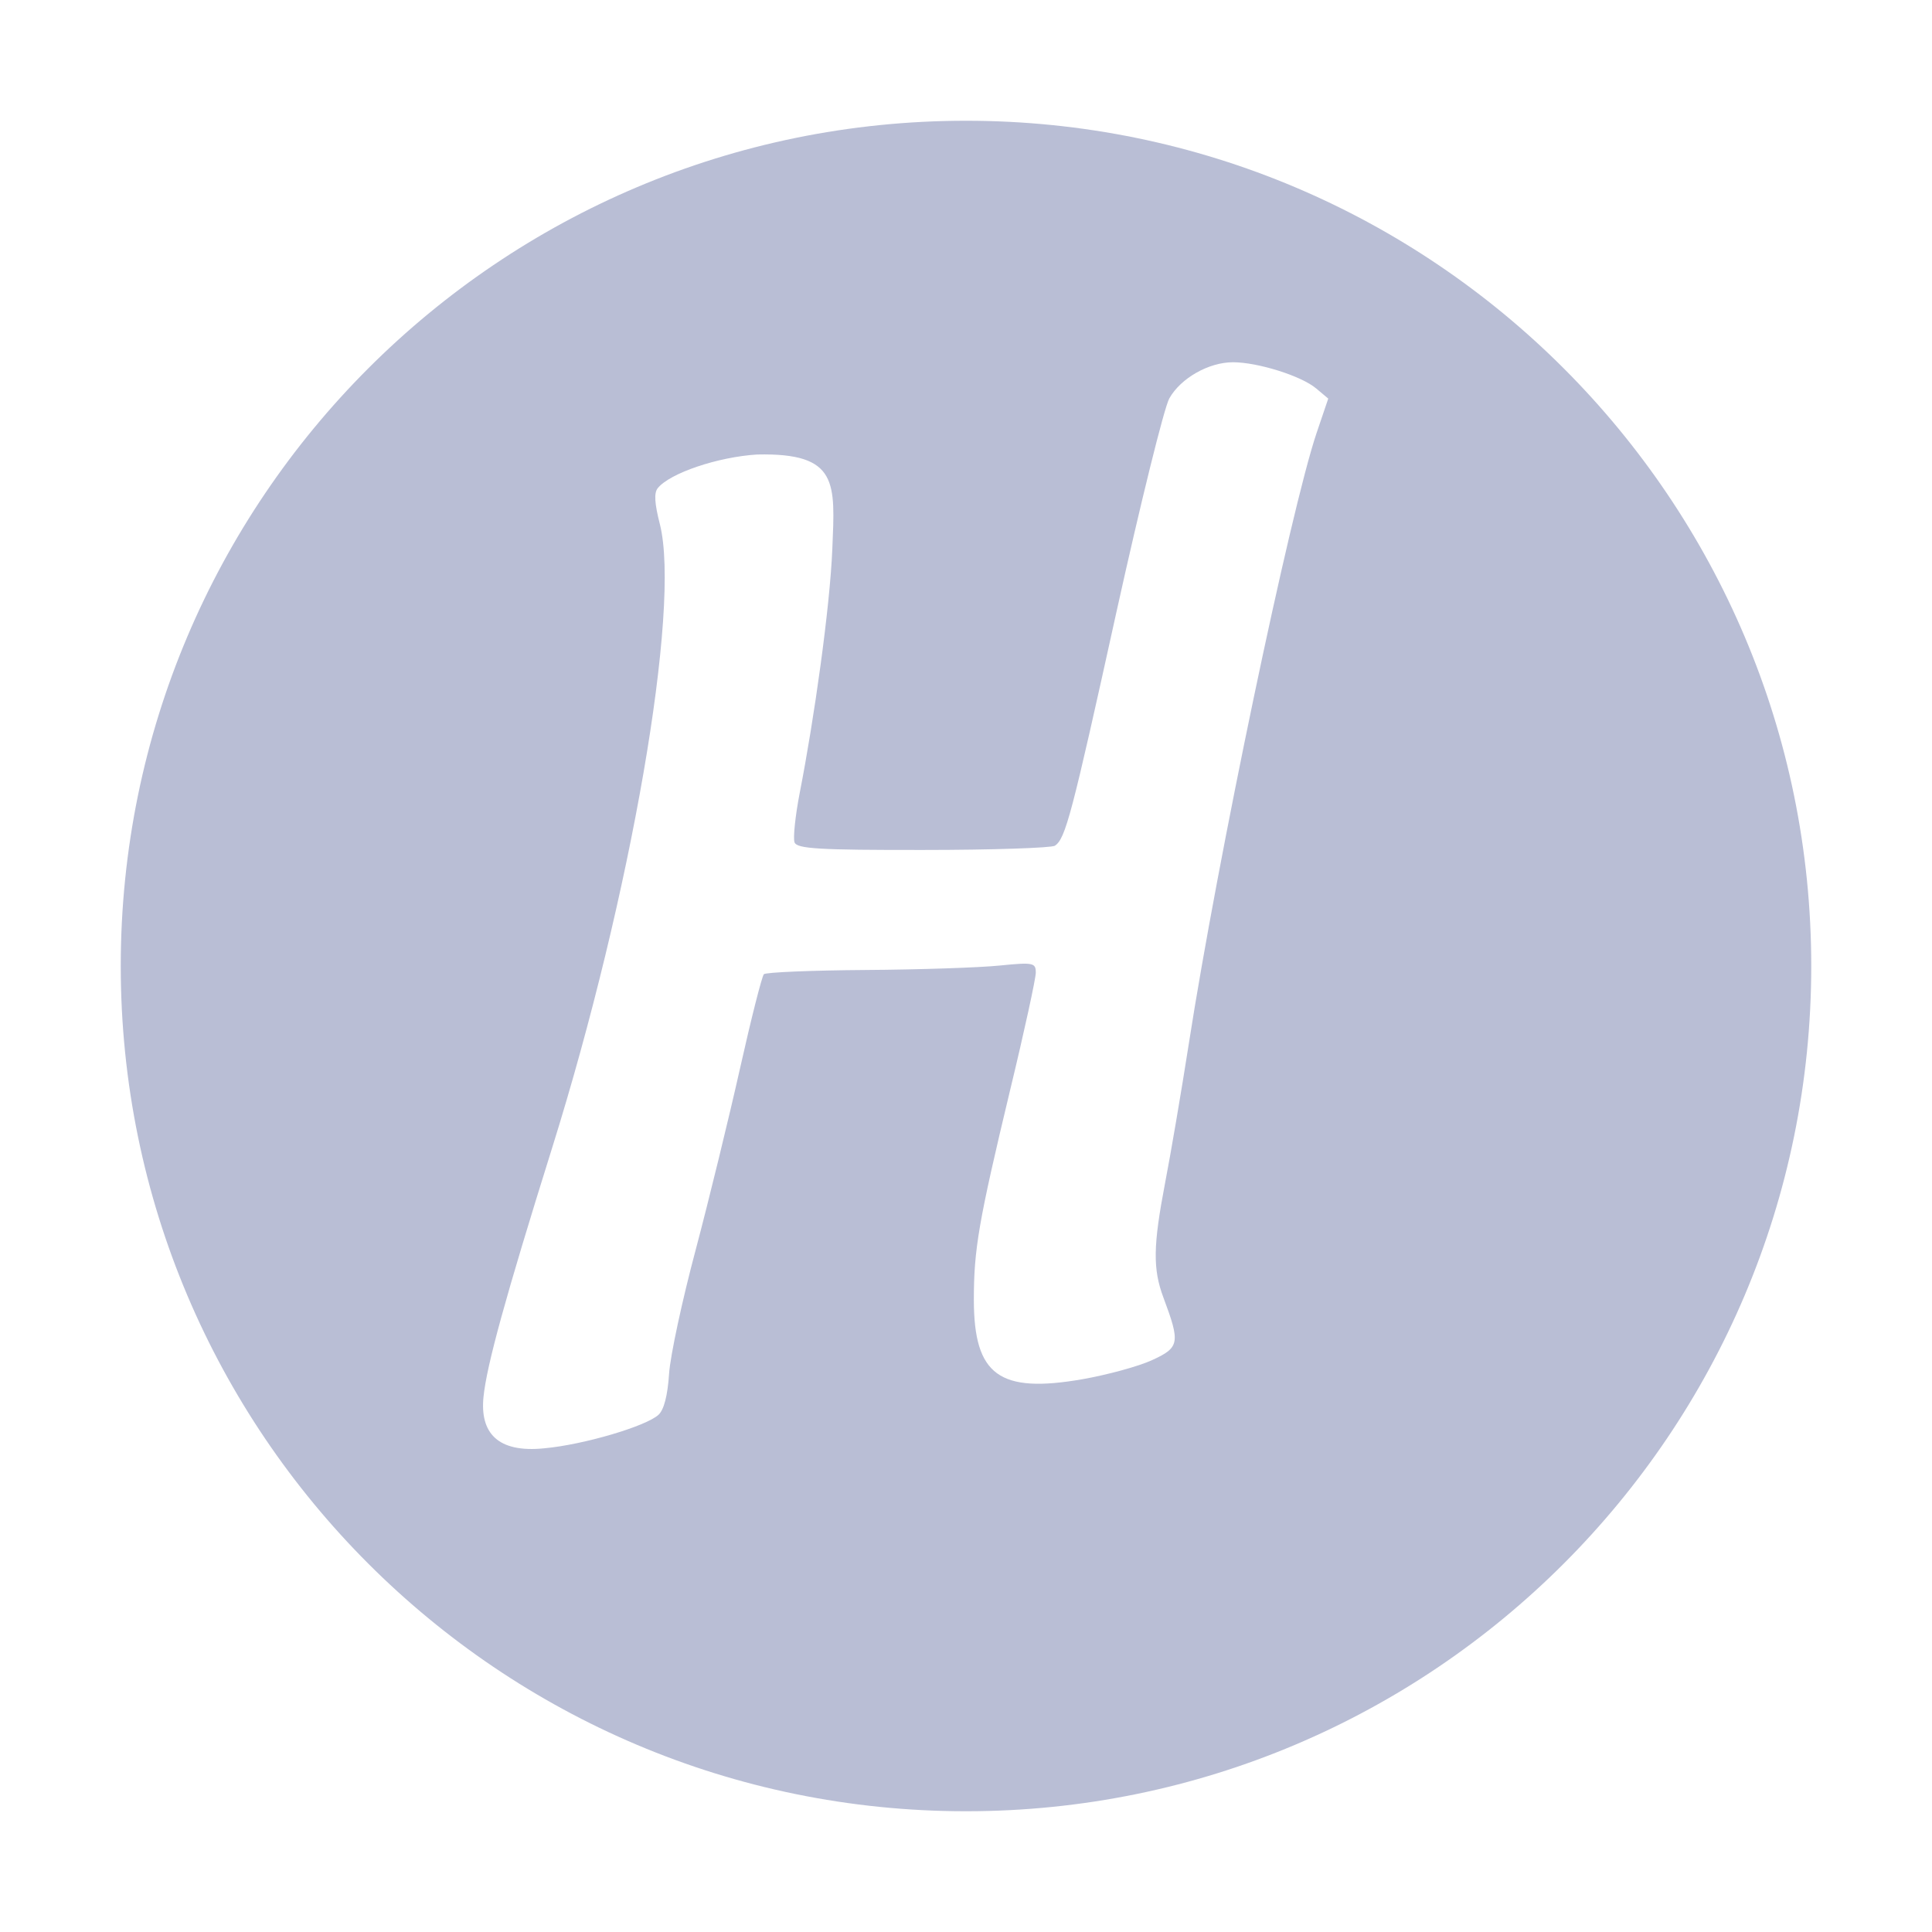 <svg xmlns="http://www.w3.org/2000/svg" width="16" height="16" version="1.1">
 <defs>
  <style id="current-color-scheme" type="text/css">
   .ColorScheme-Text { color:#b9bed5; } .ColorScheme-Highlight { color:#5294e2; }
  </style>
 </defs>
 <path style="fill:currentColor" class="ColorScheme-Text" d="M 8,1 C 4.134,1 1,4.134 1,8 1,11.866 4.134,15 8,15 11.866,15 15,11.866 15,8 15,4.134 11.866,1 8,1 Z M 10.211,3 C 10.416,3 10.777,3.113 10.9,3.217 L 11,3.301 10.904,3.584 C 10.686,4.23 10.083,7.114 9.846,8.639 9.783,9.042 9.694,9.564 9.648,9.801 9.55,10.314 9.546,10.509 9.635,10.746 9.775,11.121 9.77,11.159 9.541,11.264 9.428,11.316 9.169,11.386 8.965,11.422 8.275,11.542 8.066,11.389 8.065,10.766 8.065,10.346 8.103,10.122 8.367,9.021 8.484,8.537 8.578,8.103 8.578,8.055 8.578,7.974 8.558,7.968 8.281,7.996 8.118,8.013 7.618,8.03 7.17,8.033 6.722,8.036 6.342,8.052 6.326,8.068 6.31,8.085 6.221,8.435 6.129,8.846 6.037,9.256 5.872,9.933 5.762,10.348 5.651,10.763 5.551,11.226 5.541,11.377 5.529,11.557 5.499,11.675 5.453,11.717 5.349,11.812 4.834,11.964 4.51,11.994 4.115,12.035 3.975,11.861 4.004,11.57 4.03,11.309 4.185,10.745 4.572,9.508 5.227,7.414 5.639,5.034 5.465,4.342 5.421,4.17 5.415,4.083 5.447,4.043 5.546,3.919 5.944,3.784 6.271,3.764 6.947,3.749 6.915,4 6.893,4.545 6.873,5.033 6.743,5.952 6.623,6.566 6.586,6.757 6.567,6.941 6.58,6.976 6.6,7.029 6.78,7.04 7.644,7.039 8.216,7.039 8.708,7.022 8.736,7.004 8.824,6.946 8.875,6.752 9.246,5.068 9.445,4.168 9.642,3.372 9.684,3.299 9.778,3.132 10.01,3 10.211,3 Z"/>
</svg>
